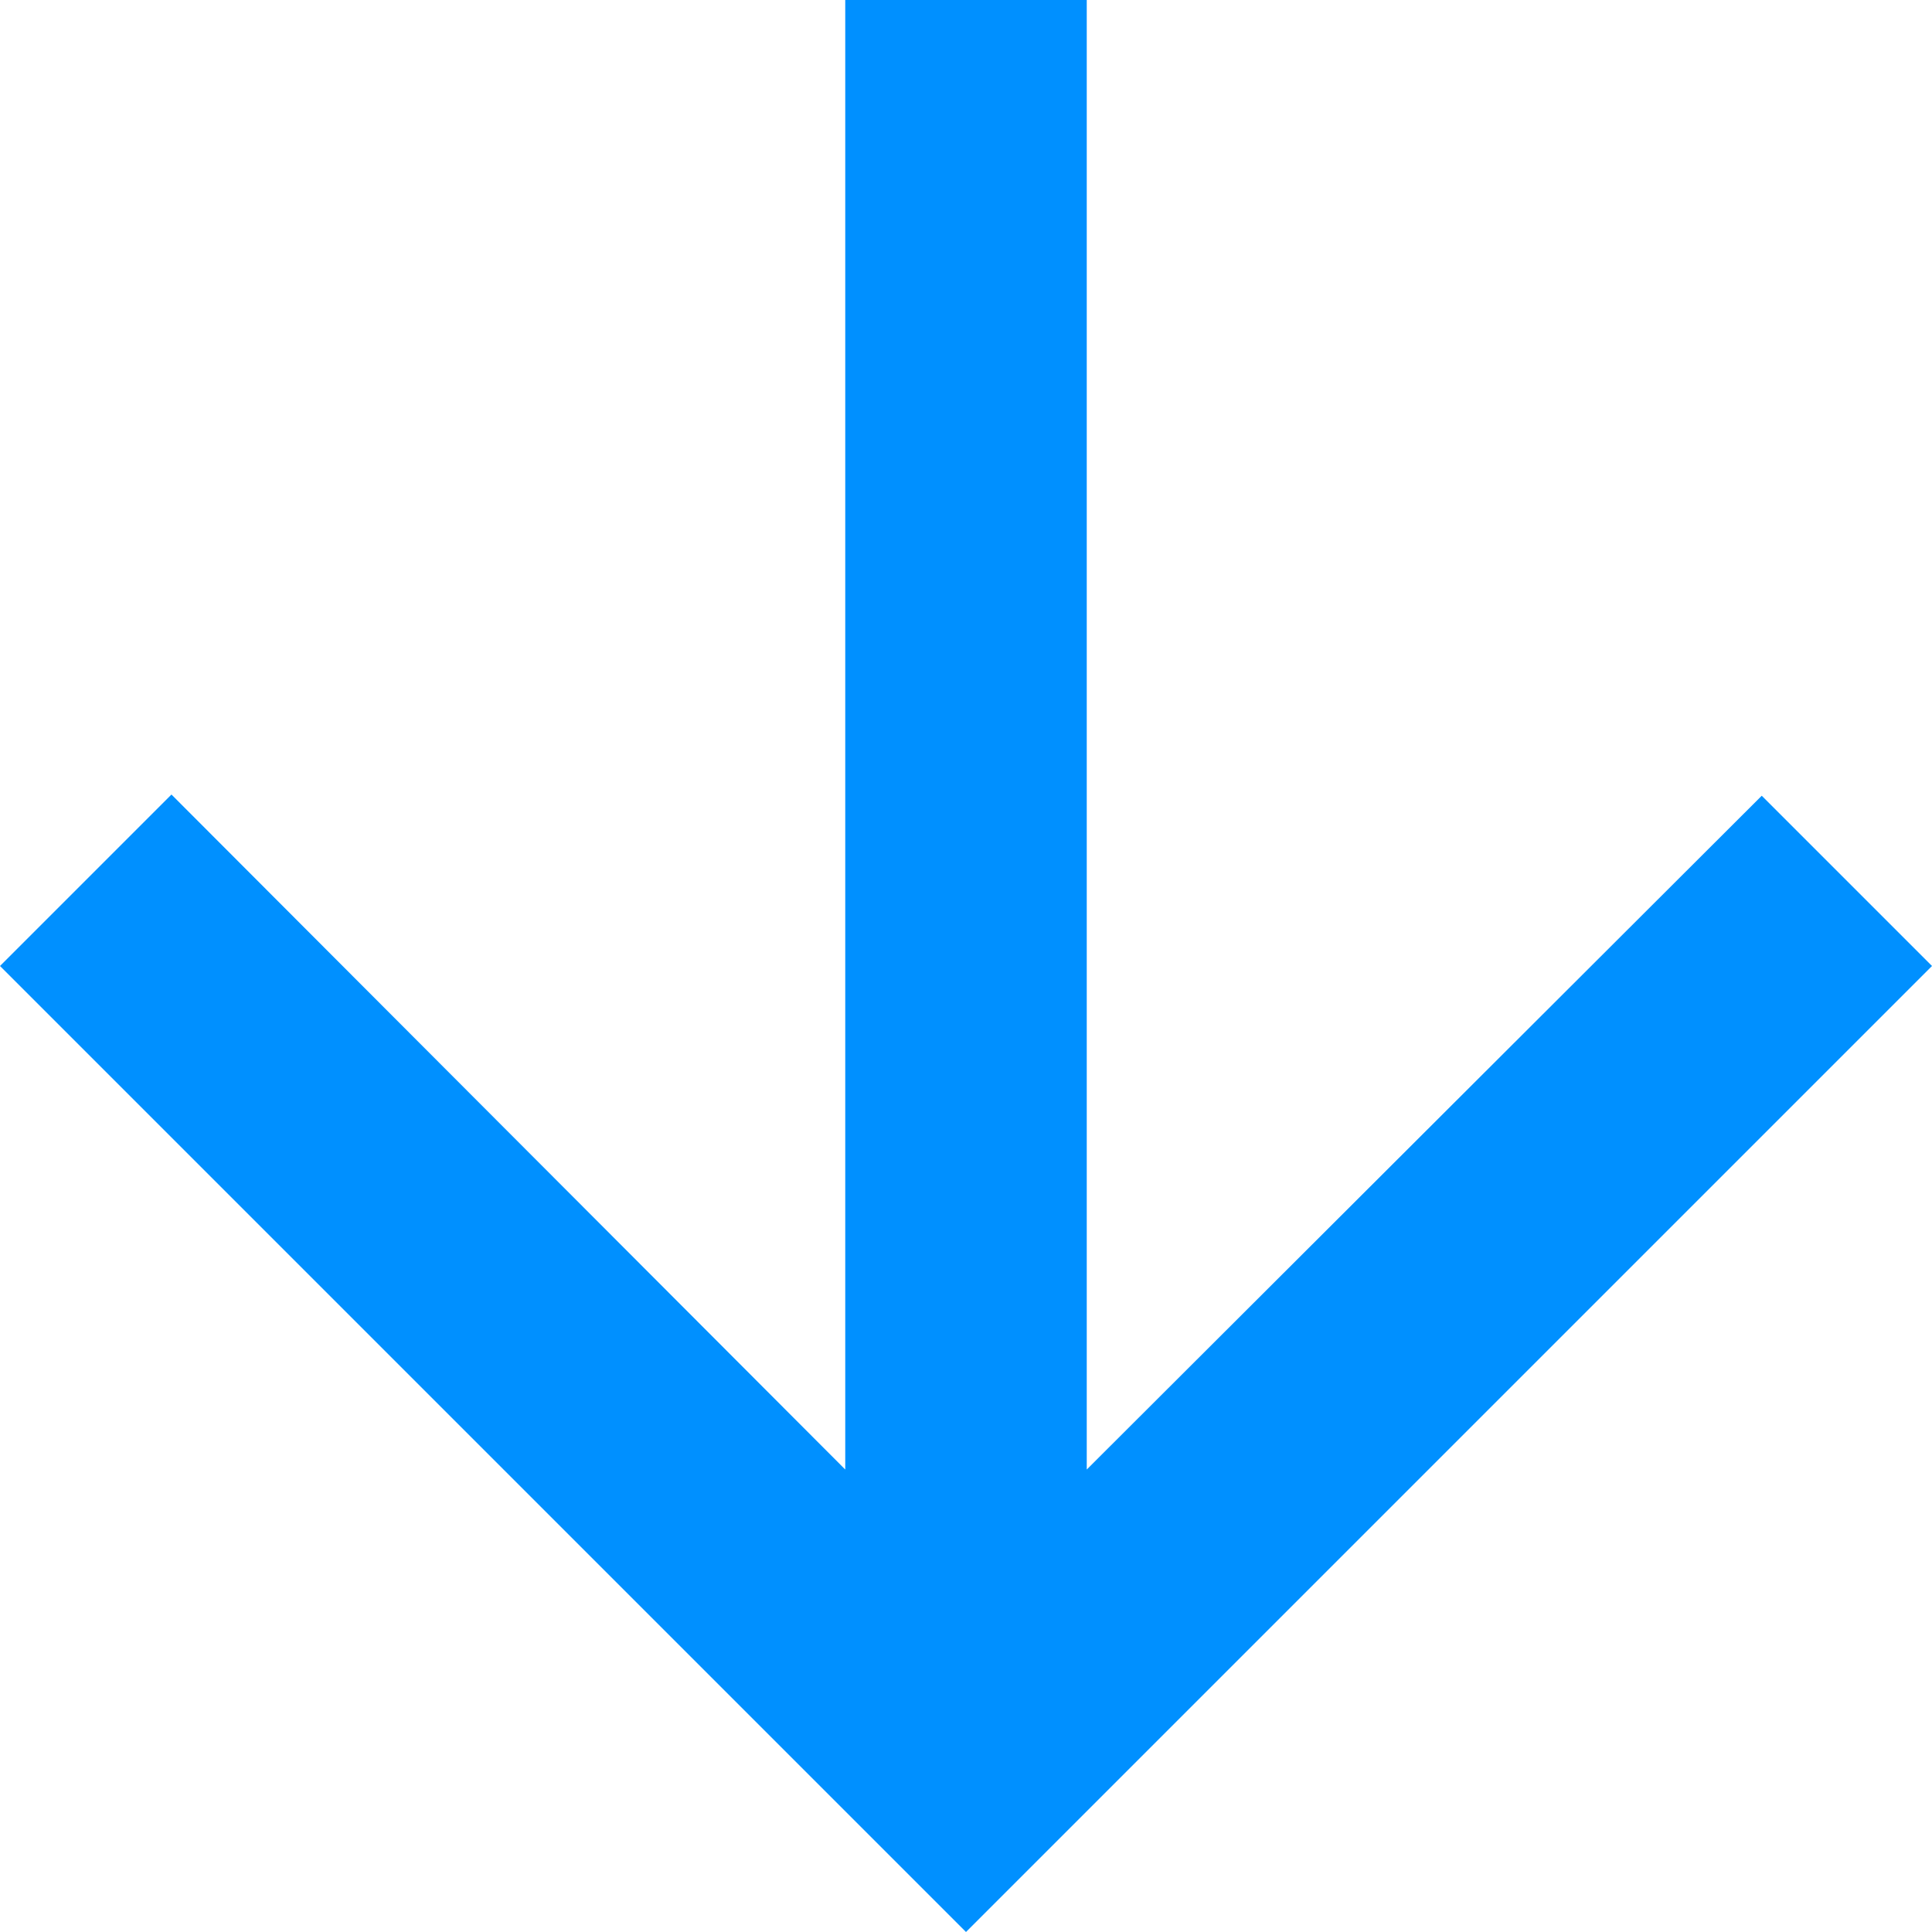 <?xml version="1.0" encoding="UTF-8" standalone="no"?>
<!DOCTYPE svg PUBLIC "-//W3C//DTD SVG 1.1//EN" "http://www.w3.org/Graphics/SVG/1.1/DTD/svg11.dtd">
<svg width="100%" height="100%" viewBox="0 0 24 24" version="1.1" xmlns="http://www.w3.org/2000/svg" xmlns:xlink="http://www.w3.org/1999/xlink" xml:space="preserve" xmlns:serif="http://www.serif.com/" style="fill-rule:evenodd;clip-rule:evenodd;stroke-linejoin:round;stroke-miterlimit:2;">
    <rect x="0" y="0" width="24" height="24" style="fill:none;fill-rule:nonzero;"/>
    <g transform="matrix(1.5,0,0,1.5,-6,-6)">
        <path d="M20,12L18.59,10.59L13,16.17L13,4L11,4L11,16.17L5.42,10.58L4,12L12,20L20,12Z" style="fill:rgb(0,144,255);fill-rule:nonzero;"/>
    </g>
</svg>

